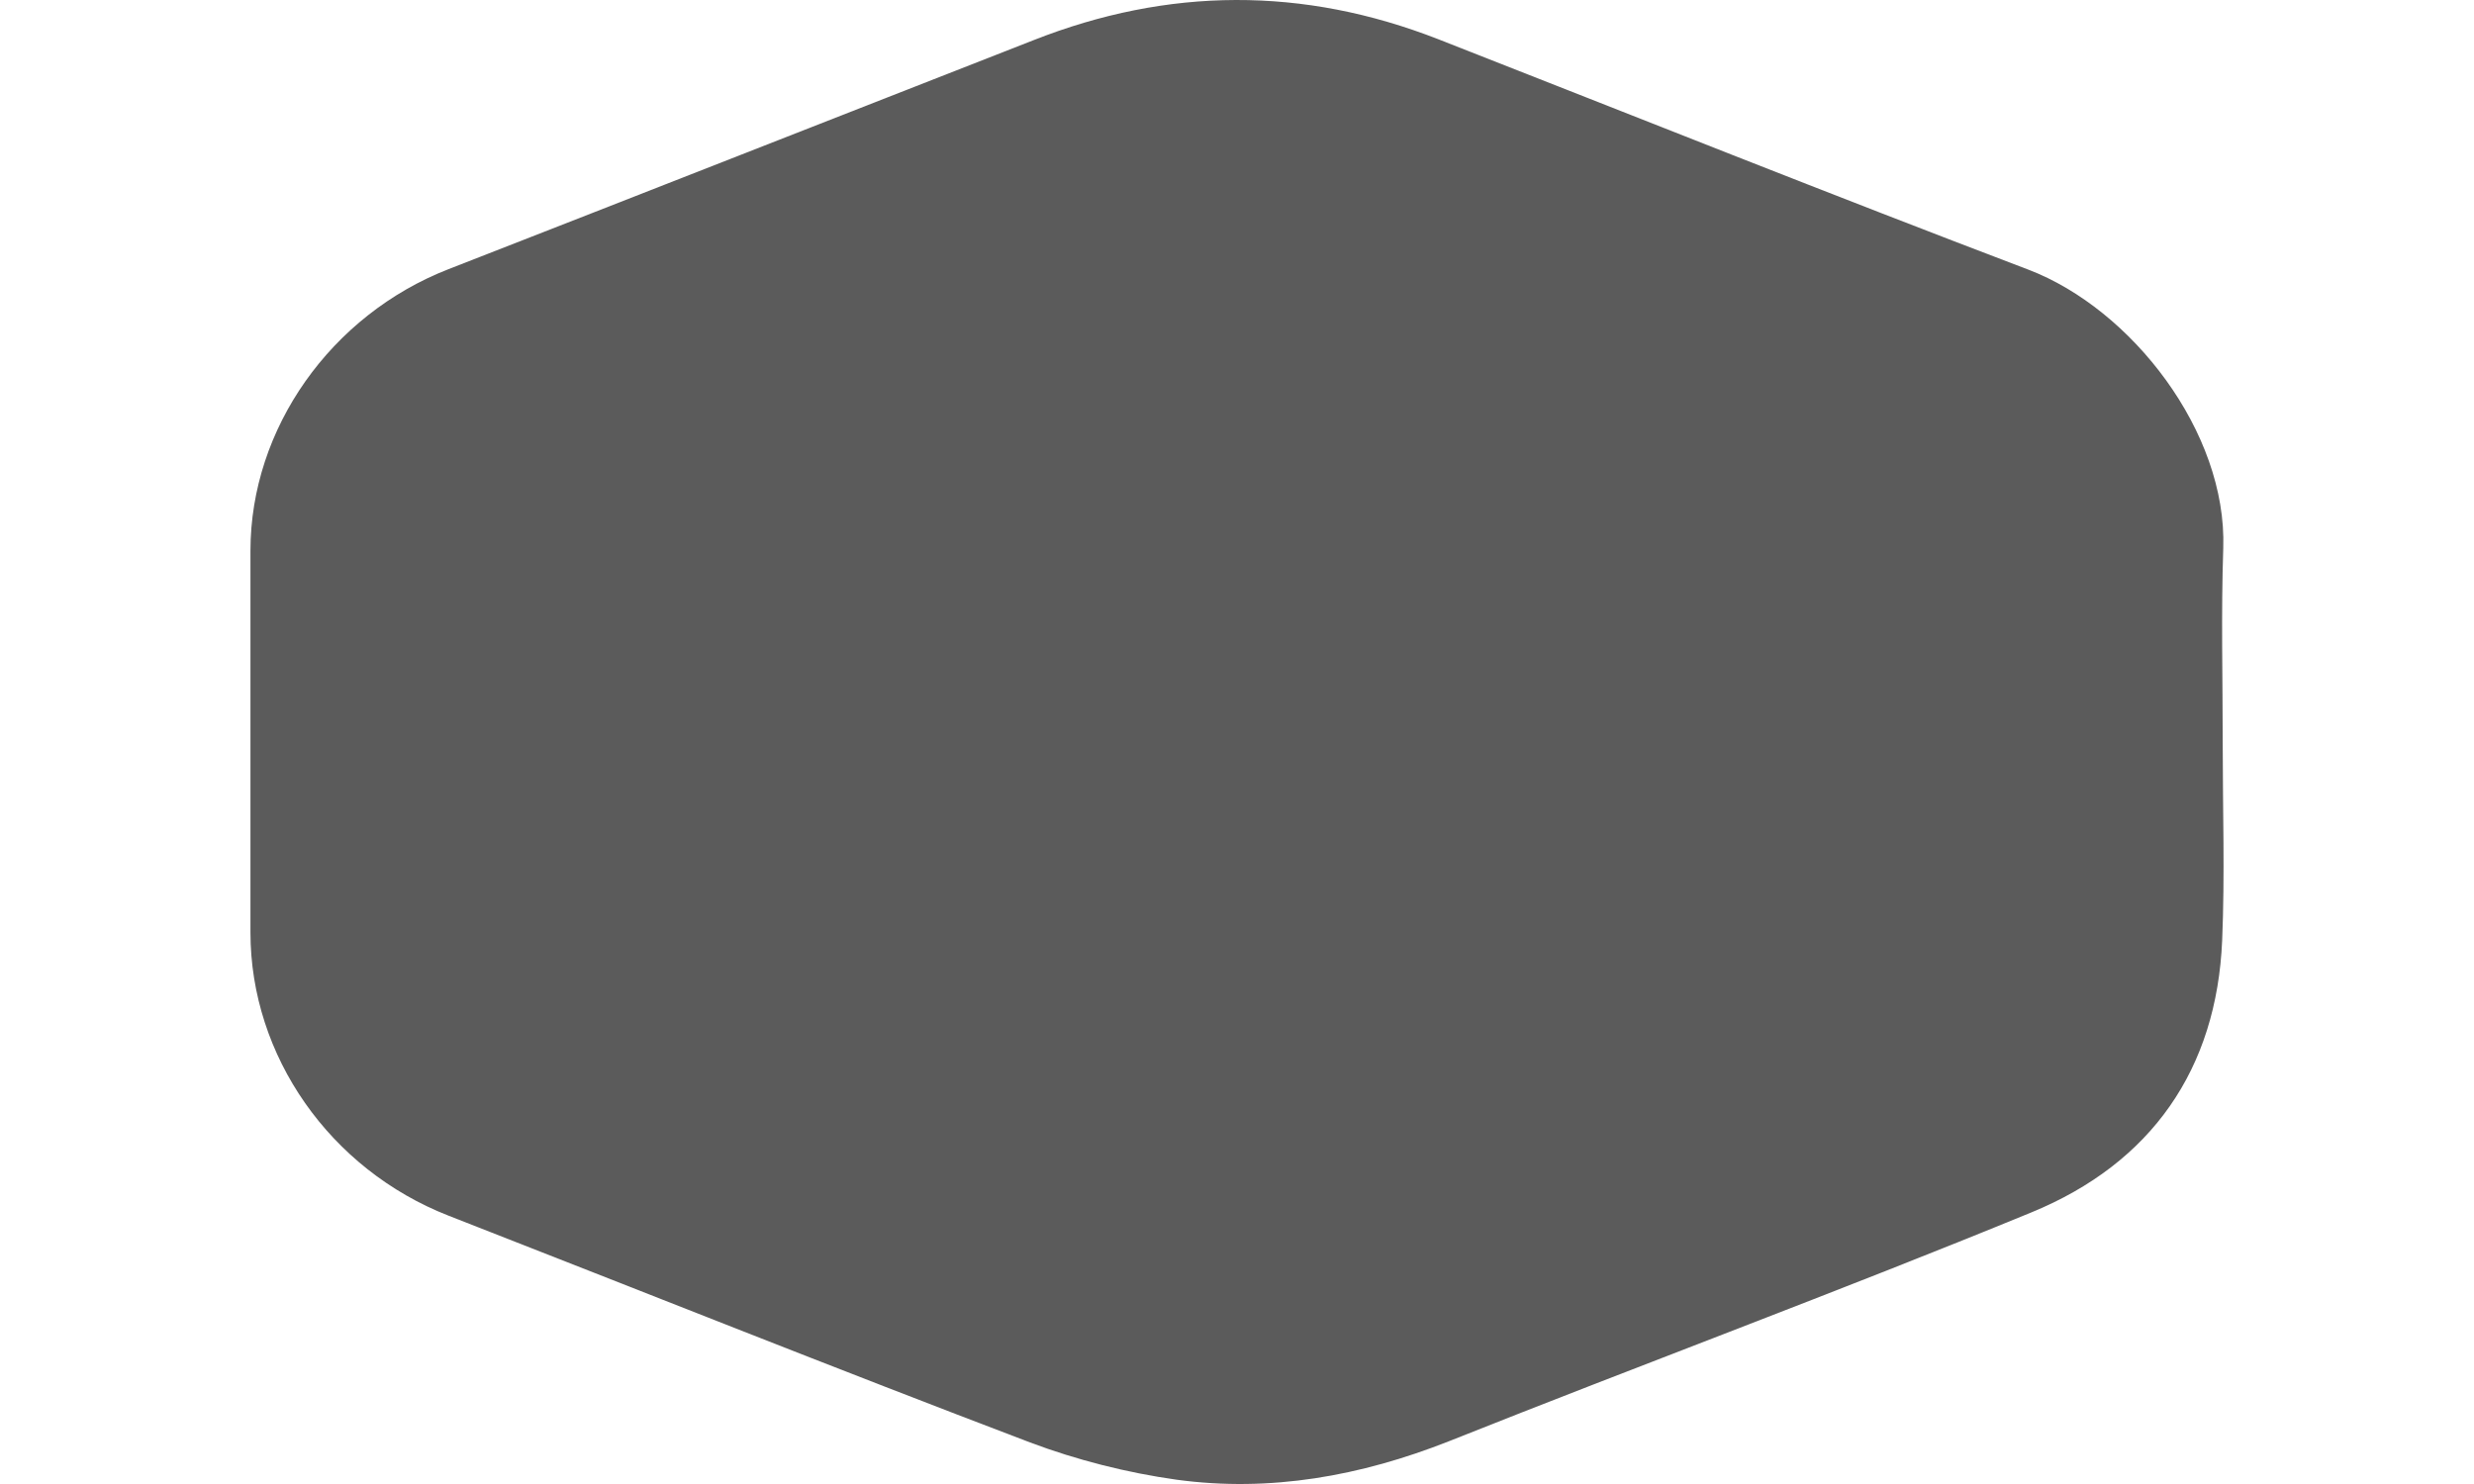 <svg width="500" height="300" viewBox="0 0 323 243" fill="none"
    xmlns="http://www.w3.org/2000/svg">
    <path d="M322.864 121.742C322.864 111.107 322.595 100.385 322.954 89.751C323.582 70.748 307.956 50.612 291.072 44.162C258.74 31.871 226.678 19.058 194.437 6.418C172.344 -2.212 150.251 -2.124 128.158 6.592C96.275 19.058 64.393 31.61 32.421 44.075C13.202 51.571 0 70.138 0 90.187C0 111.02 0 131.853 0 152.686C0 172.909 13.022 191.476 32.421 199.06C64.124 211.438 95.737 224.077 127.619 236.193C135.253 239.07 143.515 241.162 151.598 242.295C166.955 244.387 181.774 241.685 196.143 236.019C227.846 223.38 259.908 211.525 291.521 198.537C311.279 190.43 321.876 175.001 322.774 153.994C323.223 143.272 322.864 132.463 322.864 121.742Z" fill="#5B5B5B"/>
</svg>
